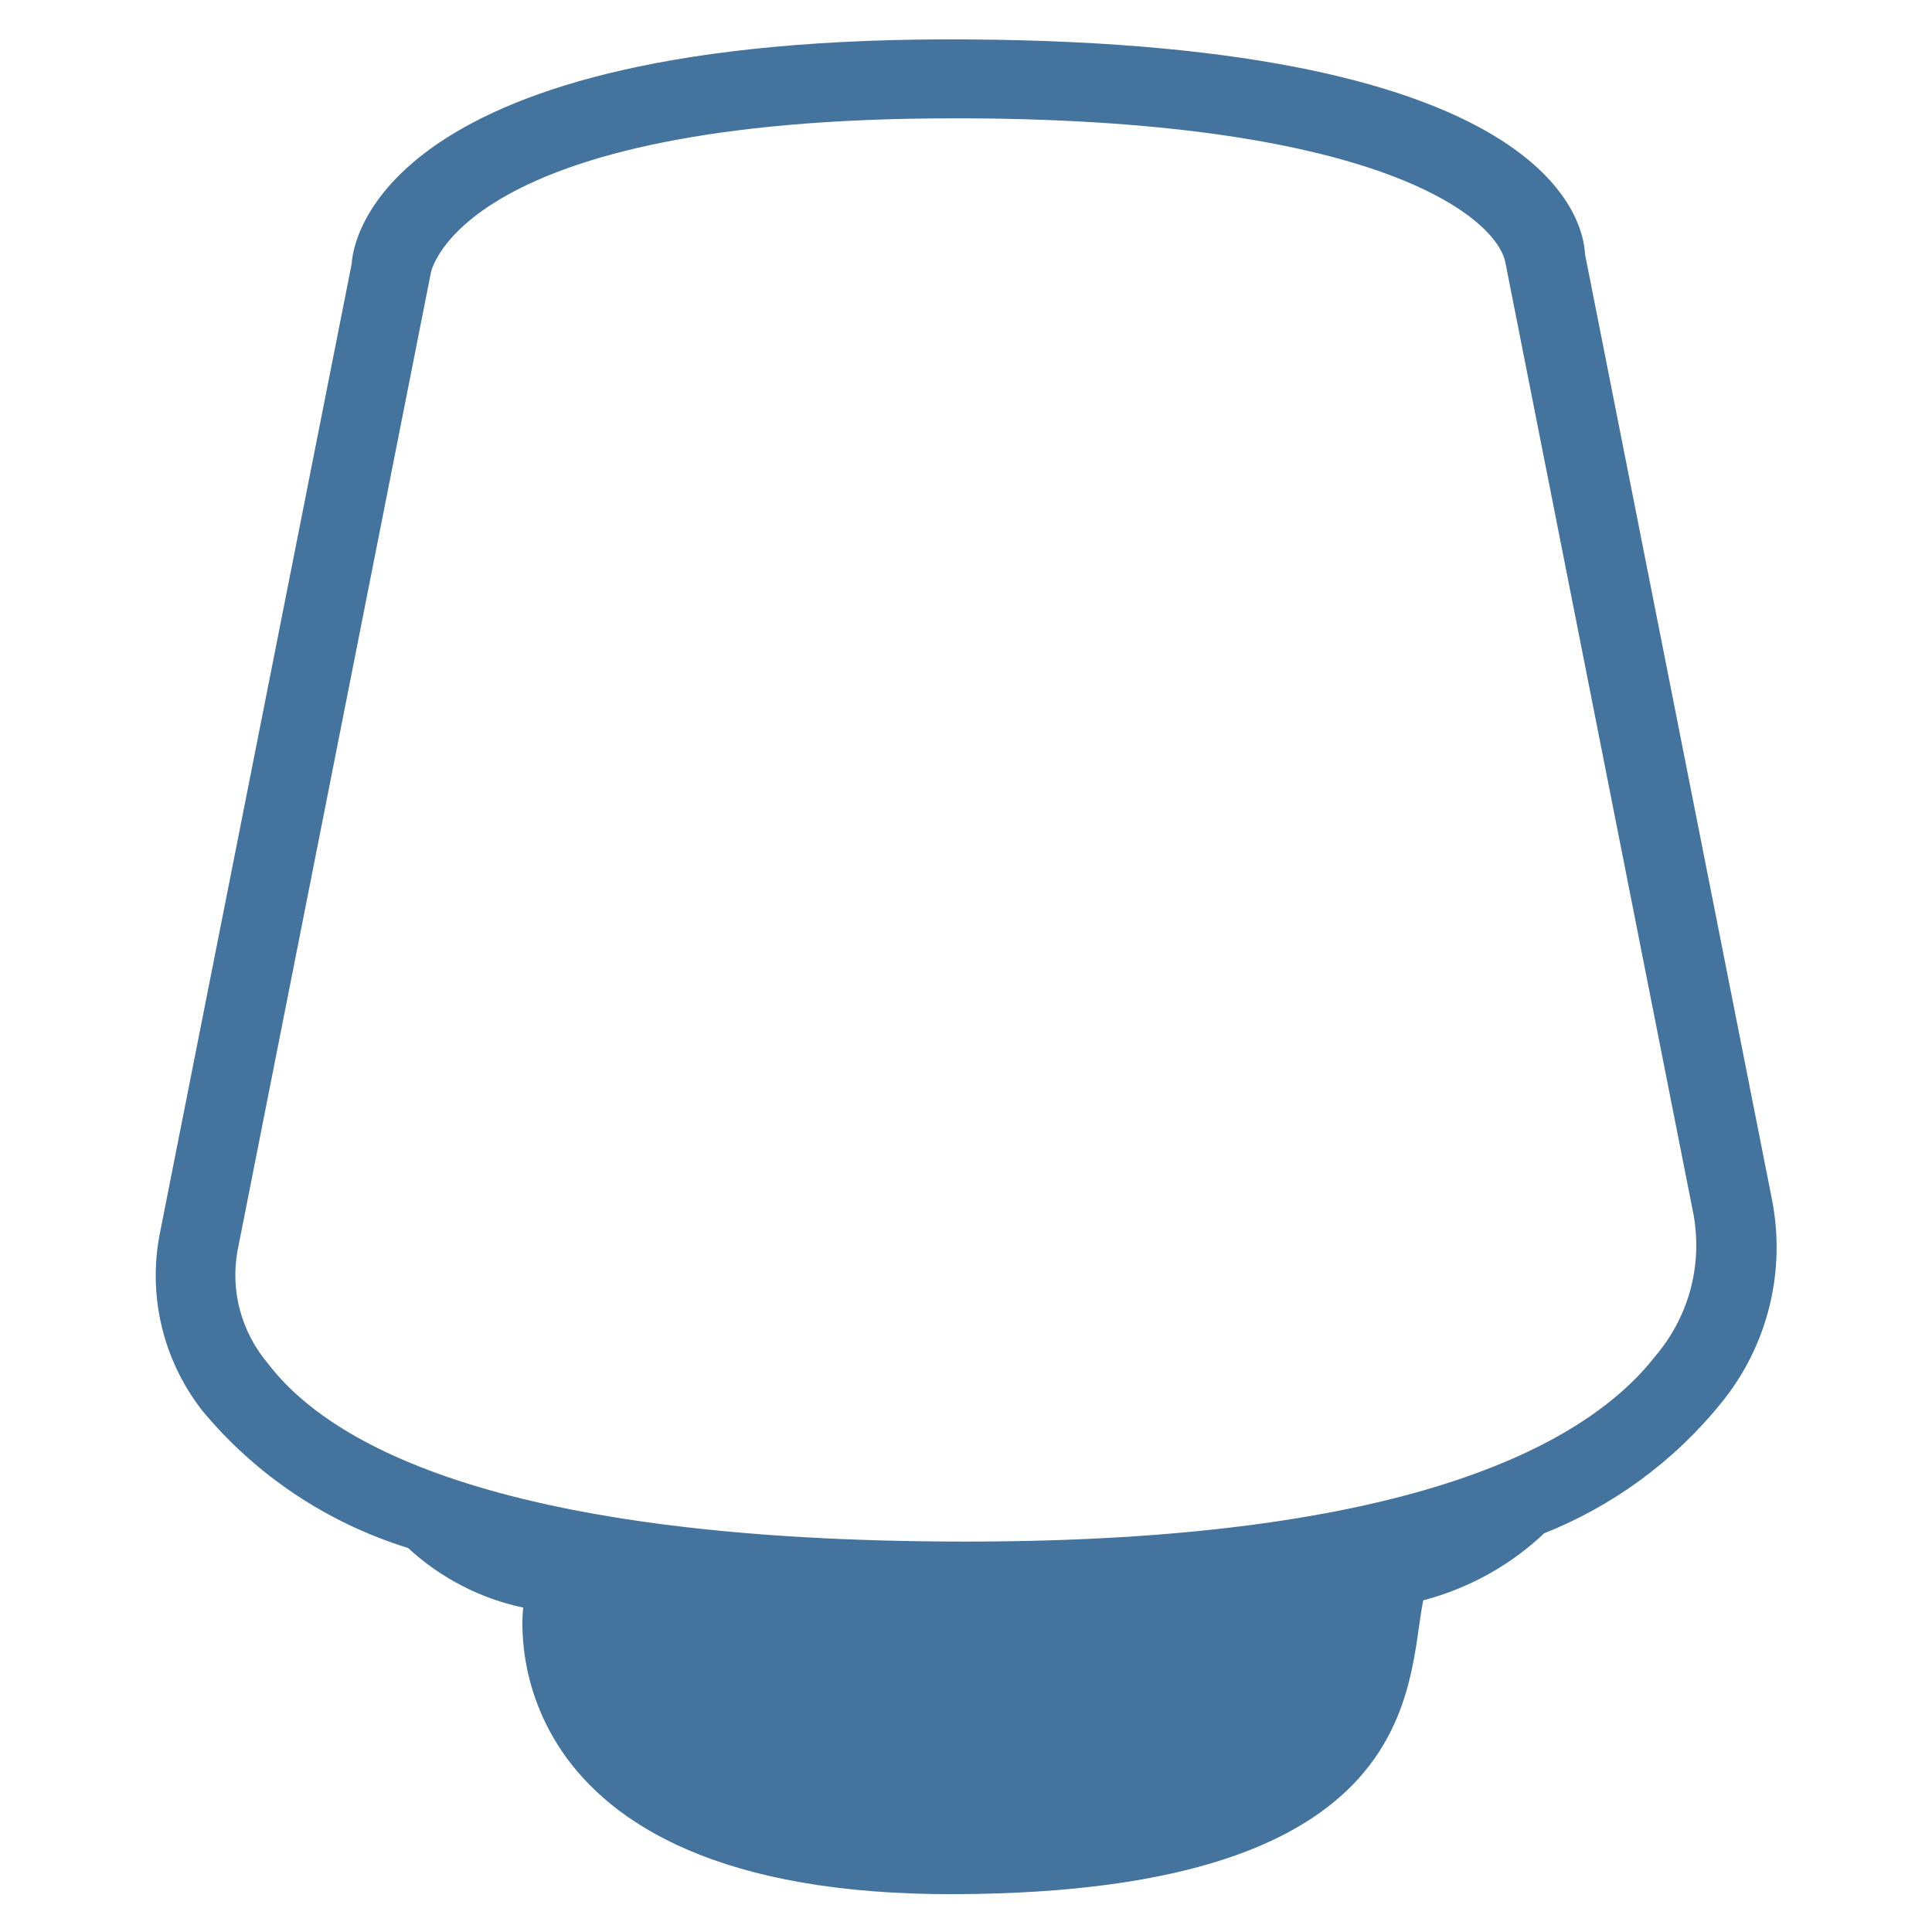 <svg viewBox="0 0 24 24" height="24px" width="24px" fill="#44739e" xmlns="http://www.w3.org/2000/svg"><title>hue:wellness</title><desc>Source: https://github.com/arallsopp/hass-hue-icons</desc><path d="M22.01,14.89L19.69,3.16c-0.02-0.44-0.48-2.62-7.64-2.67C4.7,0.43,4.38,3.04,4.37,3.27L1.99,15.3 c-0.16,0.78,0.03,1.59,0.52,2.22c0.67,0.81,1.56,1.4,2.56,1.71c0.4,0.37,0.9,0.63,1.43,0.74c0,0-0.5,3.58,5.36,3.56 c5.85-0.02,5.61-2.62,5.82-3.65c0.57-0.15,1.09-0.44,1.51-0.84l-0.04,0.02c0.87-0.34,1.64-0.9,2.23-1.63 C21.96,16.72,22.19,15.79,22.01,14.89z M20.56,16.85c-0.82,1.05-2.96,2.3-8.56,2.3c-5.77,0-7.9-1.2-8.67-2.21 c-0.33-0.39-0.47-0.9-0.38-1.4l2.4-12.14c0-0.02,0.35-1.93,6.49-1.93c0.07,0,0.13,0,0.2,0c5.2,0.03,6.56,1.27,6.66,1.79l2.34,11.84 C21.15,15.74,20.97,16.37,20.56,16.85L20.56,16.85z"/></svg>